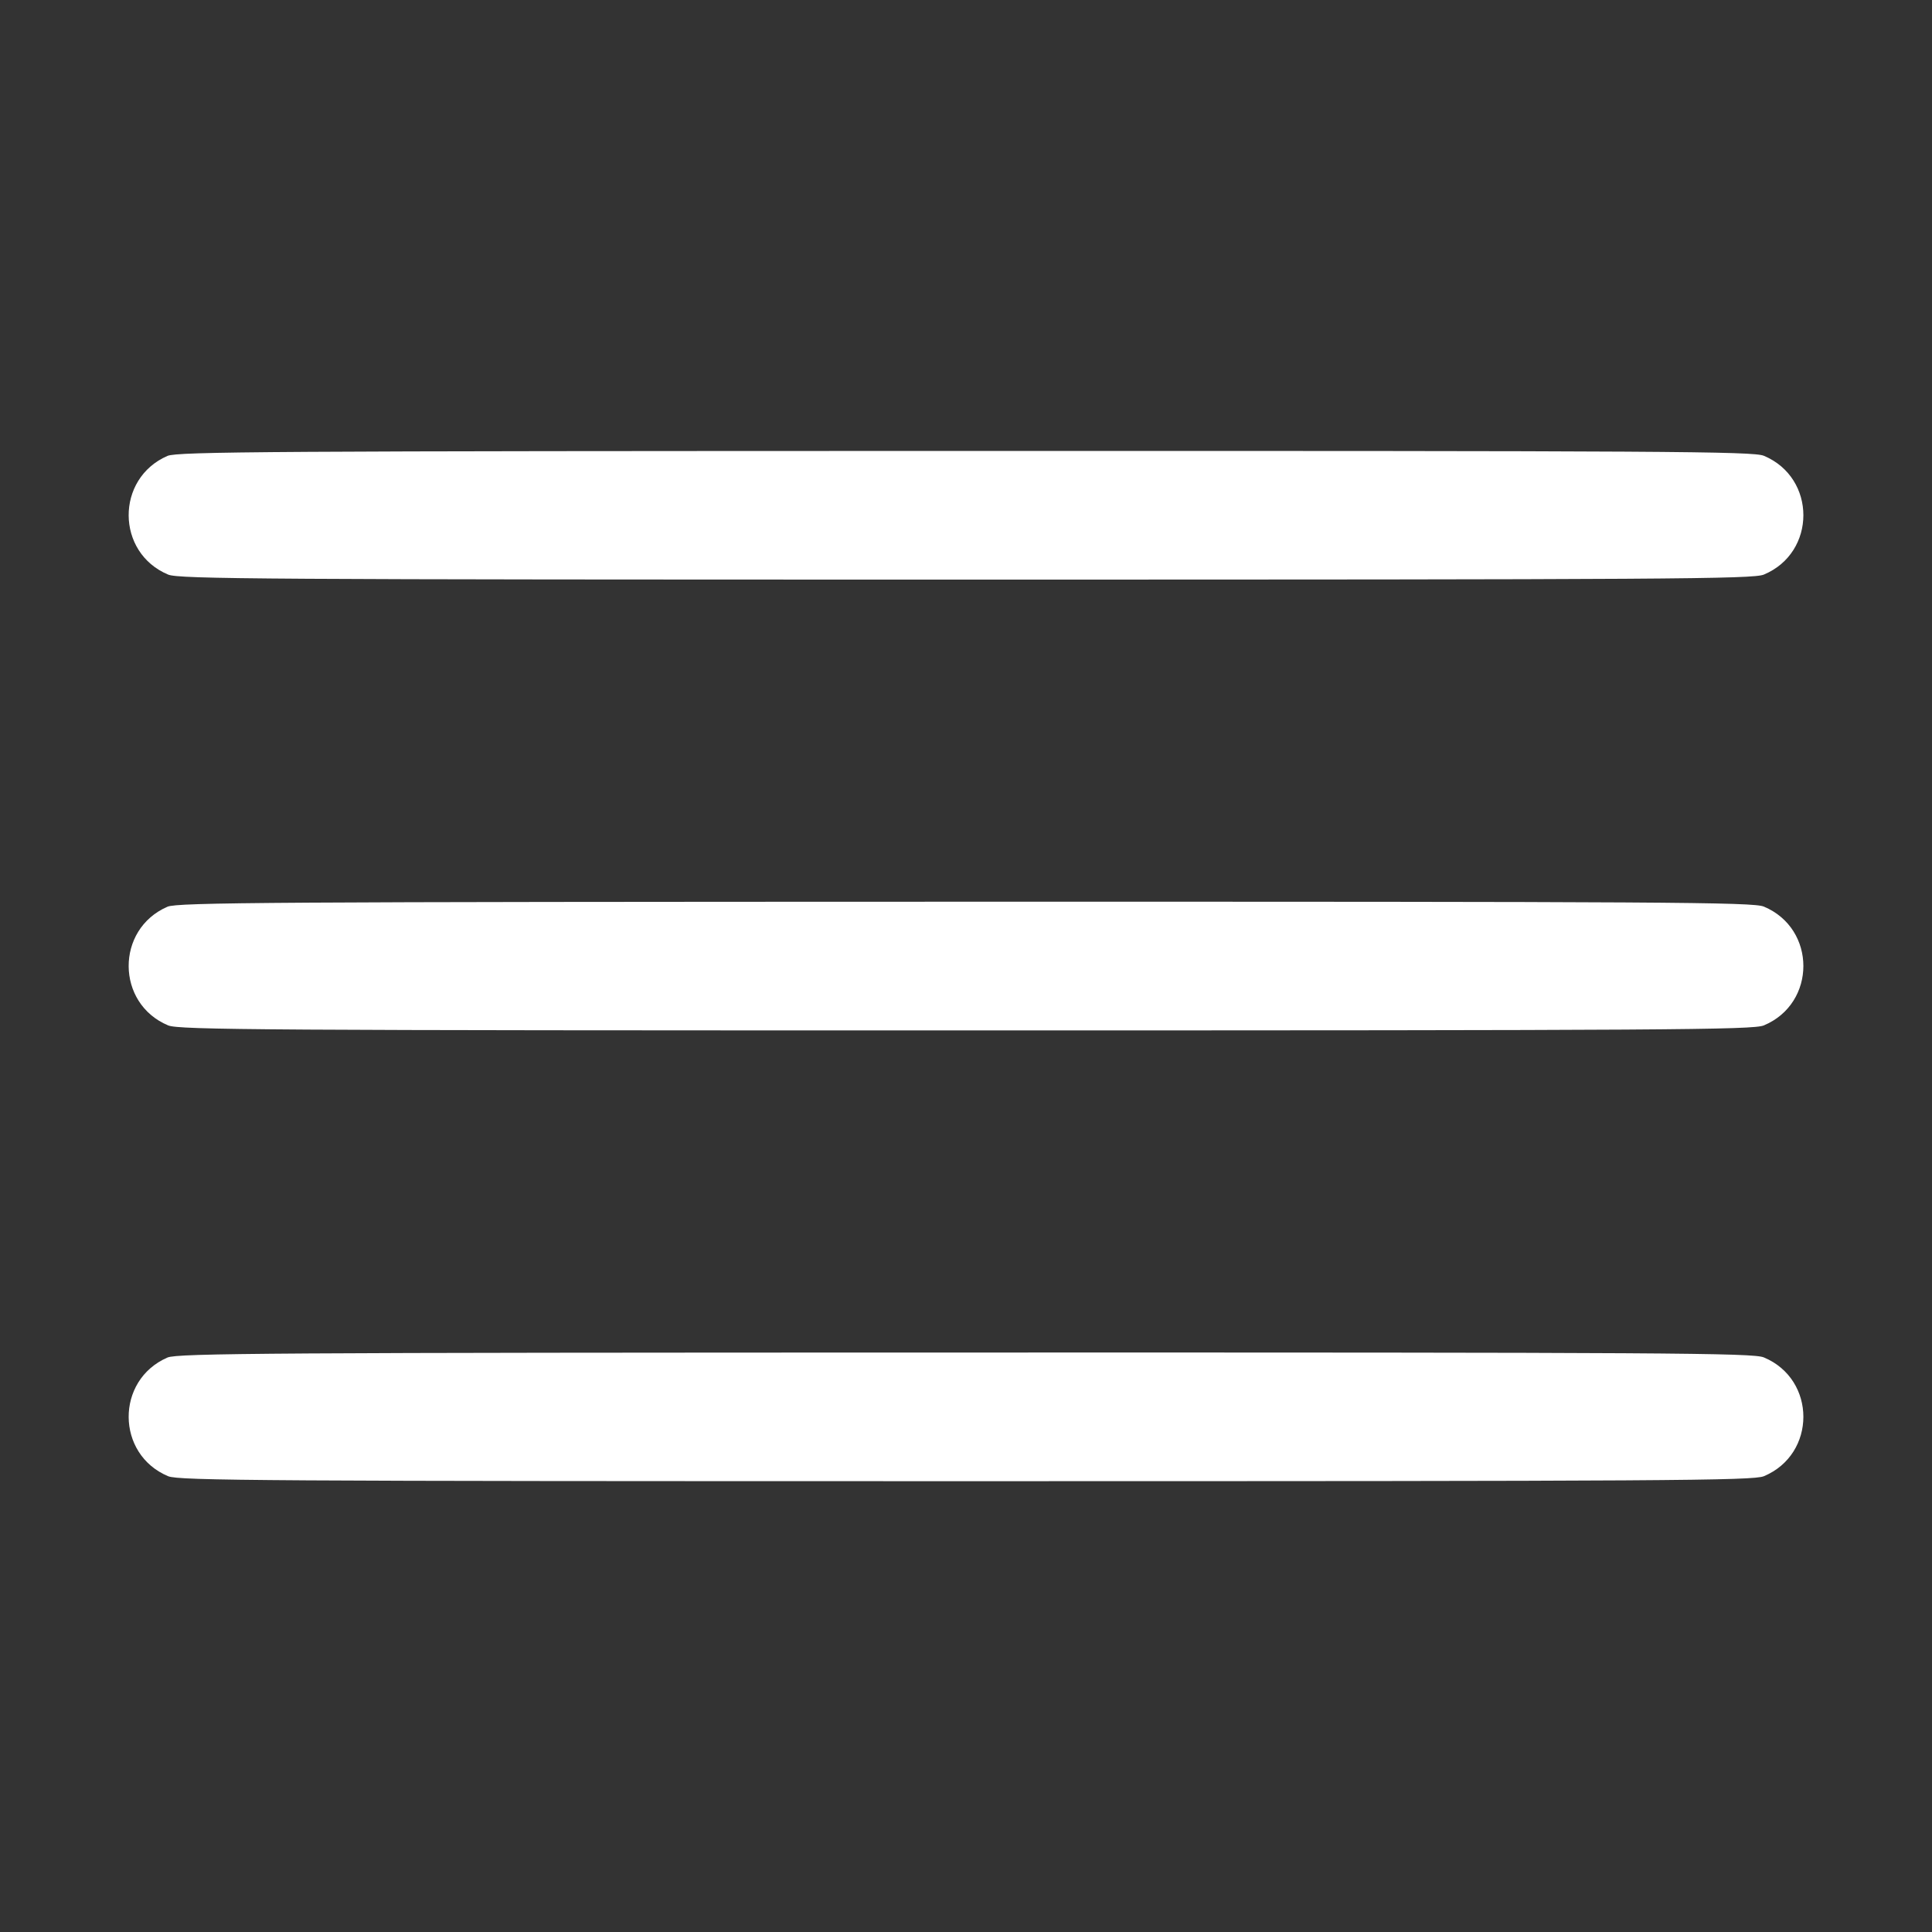 <svg width="44" height="44" viewBox="0 0 44 44" fill="none" xmlns="http://www.w3.org/2000/svg"><rect x="0" y="0" width="44" height="44" fill="#333333" stroke="none"/><path d="M3.814 10.383 C 2.628 10.898,2.638 12.588,3.830 13.086 C 4.073 13.188,6.011 13.200,22.000 13.200 C 37.989 13.200,39.927 13.188,40.170 13.086 C 41.371 12.585,41.371 10.882,40.170 10.380 C 39.927 10.279,37.991 10.267,21.984 10.270 C 6.149 10.272,4.040 10.285,3.814 10.383 M3.814 20.650 C 2.628 21.164,2.638 22.855,3.830 23.353 C 4.073 23.455,6.011 23.467,22.000 23.467 C 37.989 23.467,39.927 23.455,40.170 23.353 C 41.371 22.851,41.371 21.149,40.170 20.647 C 39.927 20.545,37.991 20.534,21.984 20.536 C 6.149 20.539,4.040 20.552,3.814 20.650 M3.814 30.917 C 2.628 31.431,2.638 33.122,3.830 33.620 C 4.073 33.721,6.011 33.733,22.000 33.733 C 37.989 33.733,39.927 33.721,40.170 33.620 C 41.371 33.118,41.371 31.415,40.170 30.914 C 39.927 30.812,37.991 30.800,21.984 30.803 C 6.149 30.805,4.040 30.819,3.814 30.917 " fill="white" stroke="none" fill-rule="evenodd"></path></svg>